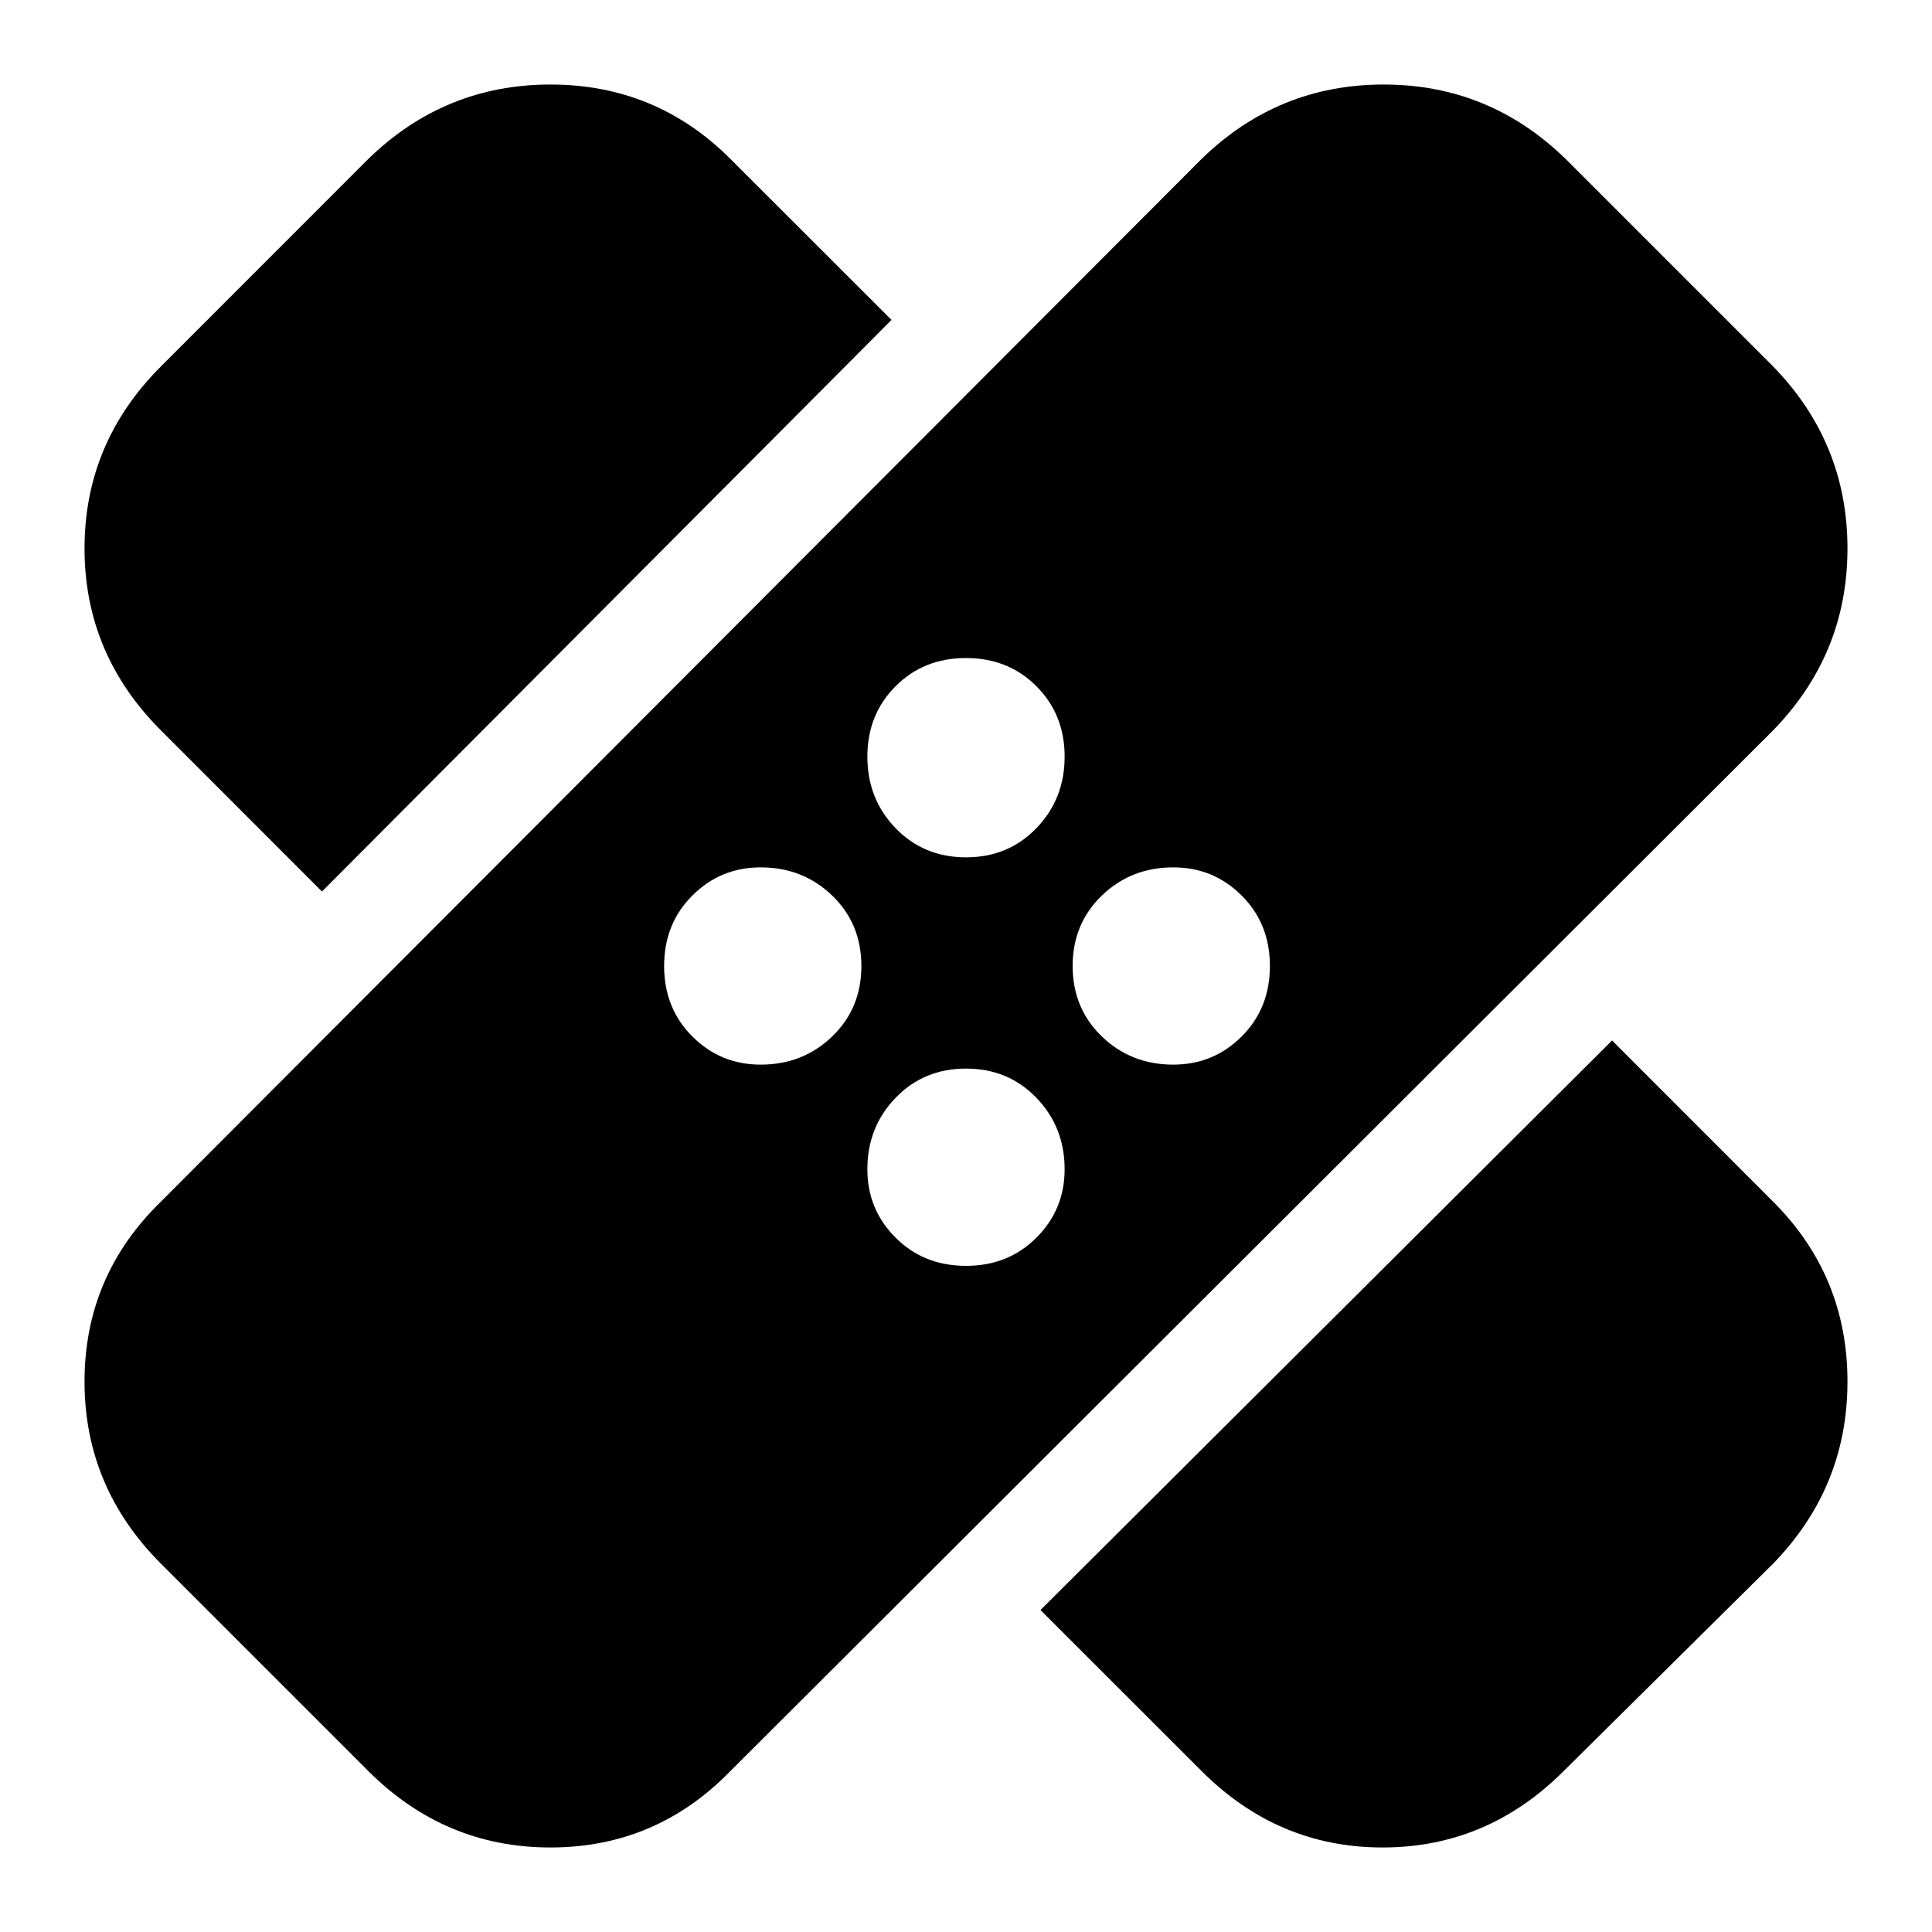 <svg xmlns="http://www.w3.org/2000/svg" height="20" width="20"><path d="M3.812 18.333 1.667 16.188Q0.875 15.396 0.875 14.302Q0.875 13.208 1.667 12.438L12.438 1.646Q13.229 0.875 14.323 0.875Q15.417 0.875 16.208 1.646L18.354 3.792Q19.125 4.583 19.125 5.677Q19.125 6.771 18.354 7.562L7.562 18.333Q6.792 19.125 5.698 19.125Q4.604 19.125 3.812 18.333ZM10.771 16.667 16.688 10.771 18.354 12.438Q19.125 13.208 19.125 14.302Q19.125 15.396 18.354 16.188L16.188 18.333Q15.396 19.125 14.312 19.125Q13.229 19.125 12.438 18.333ZM10 13.104Q10.438 13.104 10.729 12.812Q11.021 12.521 11.021 12.104Q11.021 11.667 10.729 11.365Q10.438 11.062 10 11.062Q9.562 11.062 9.271 11.365Q8.979 11.667 8.979 12.104Q8.979 12.521 9.271 12.812Q9.562 13.104 10 13.104ZM7.875 11.021Q8.312 11.021 8.615 10.729Q8.917 10.438 8.917 10Q8.917 9.562 8.615 9.271Q8.312 8.979 7.875 8.979Q7.458 8.979 7.167 9.271Q6.875 9.562 6.875 10Q6.875 10.438 7.167 10.729Q7.458 11.021 7.875 11.021ZM12.146 11.021Q12.562 11.021 12.854 10.729Q13.146 10.438 13.146 10Q13.146 9.562 12.854 9.271Q12.562 8.979 12.146 8.979Q11.708 8.979 11.406 9.271Q11.104 9.562 11.104 10Q11.104 10.438 11.406 10.729Q11.708 11.021 12.146 11.021ZM3.333 9.229 1.667 7.562Q0.875 6.771 0.875 5.677Q0.875 4.583 1.667 3.792L3.812 1.646Q4.604 0.875 5.698 0.875Q6.792 0.875 7.562 1.646L9.229 3.312ZM10 8.875Q10.438 8.875 10.729 8.573Q11.021 8.271 11.021 7.833Q11.021 7.396 10.729 7.104Q10.438 6.812 10 6.812Q9.562 6.812 9.271 7.104Q8.979 7.396 8.979 7.833Q8.979 8.271 9.271 8.573Q9.562 8.875 10 8.875Z"/></svg>